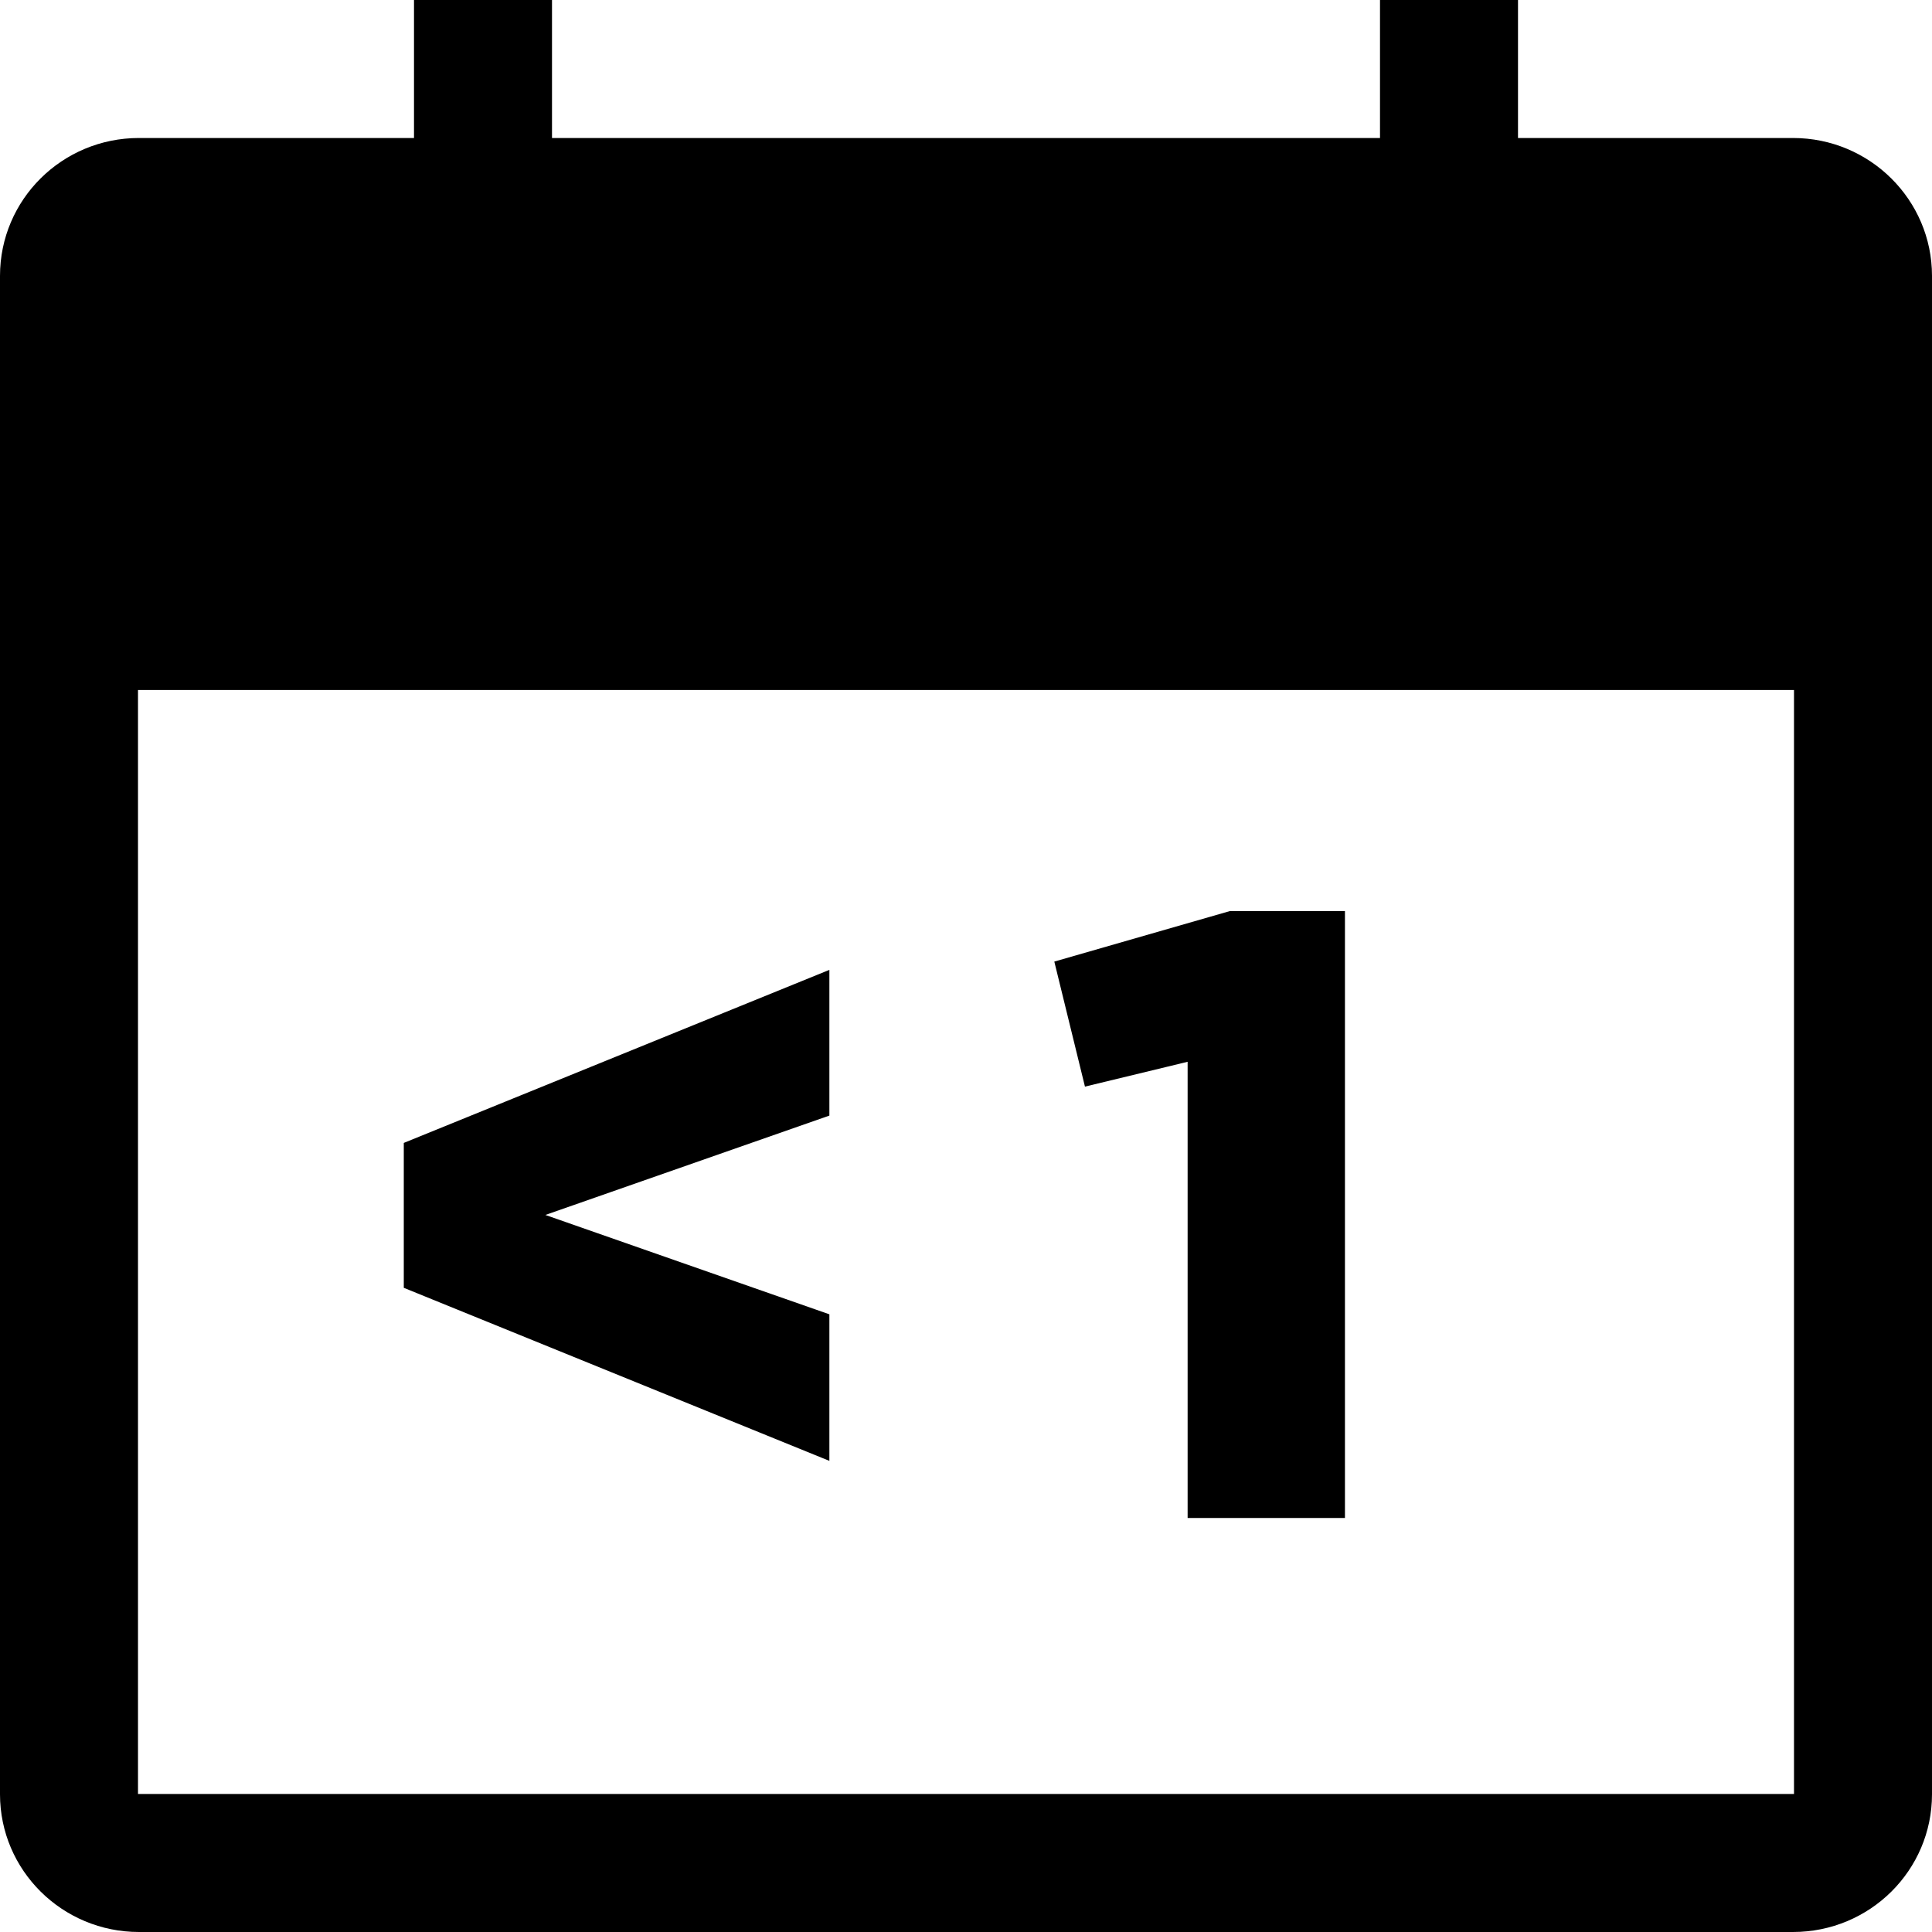 <svg xmlns="http://www.w3.org/2000/svg" aria-hidden="true" viewBox="0 0 14 14" role="img"><g fill-rule="evenodd"><path d="M6.01 10.586V9.524l-2.058-.72 2.058-.72V7.028L2.926 8.282v1.05l3.084 1.254zM8.606 11h1.14V6.602h-.834l-1.272.366.222.906.6-.145.144-.035V11z"></path><path d="M1 13V5h12v8H1zM11 1V0h-1v1H4V0H3v1H1.007C.45 1 0 1.447 0 1.999v11.003c0 .551.451.998 1.007.998h11.986c.557 0 1.007-.447 1.007-.998V1.999C14 1.448 13.549 1 12.993 1H11z"></path></g></svg>